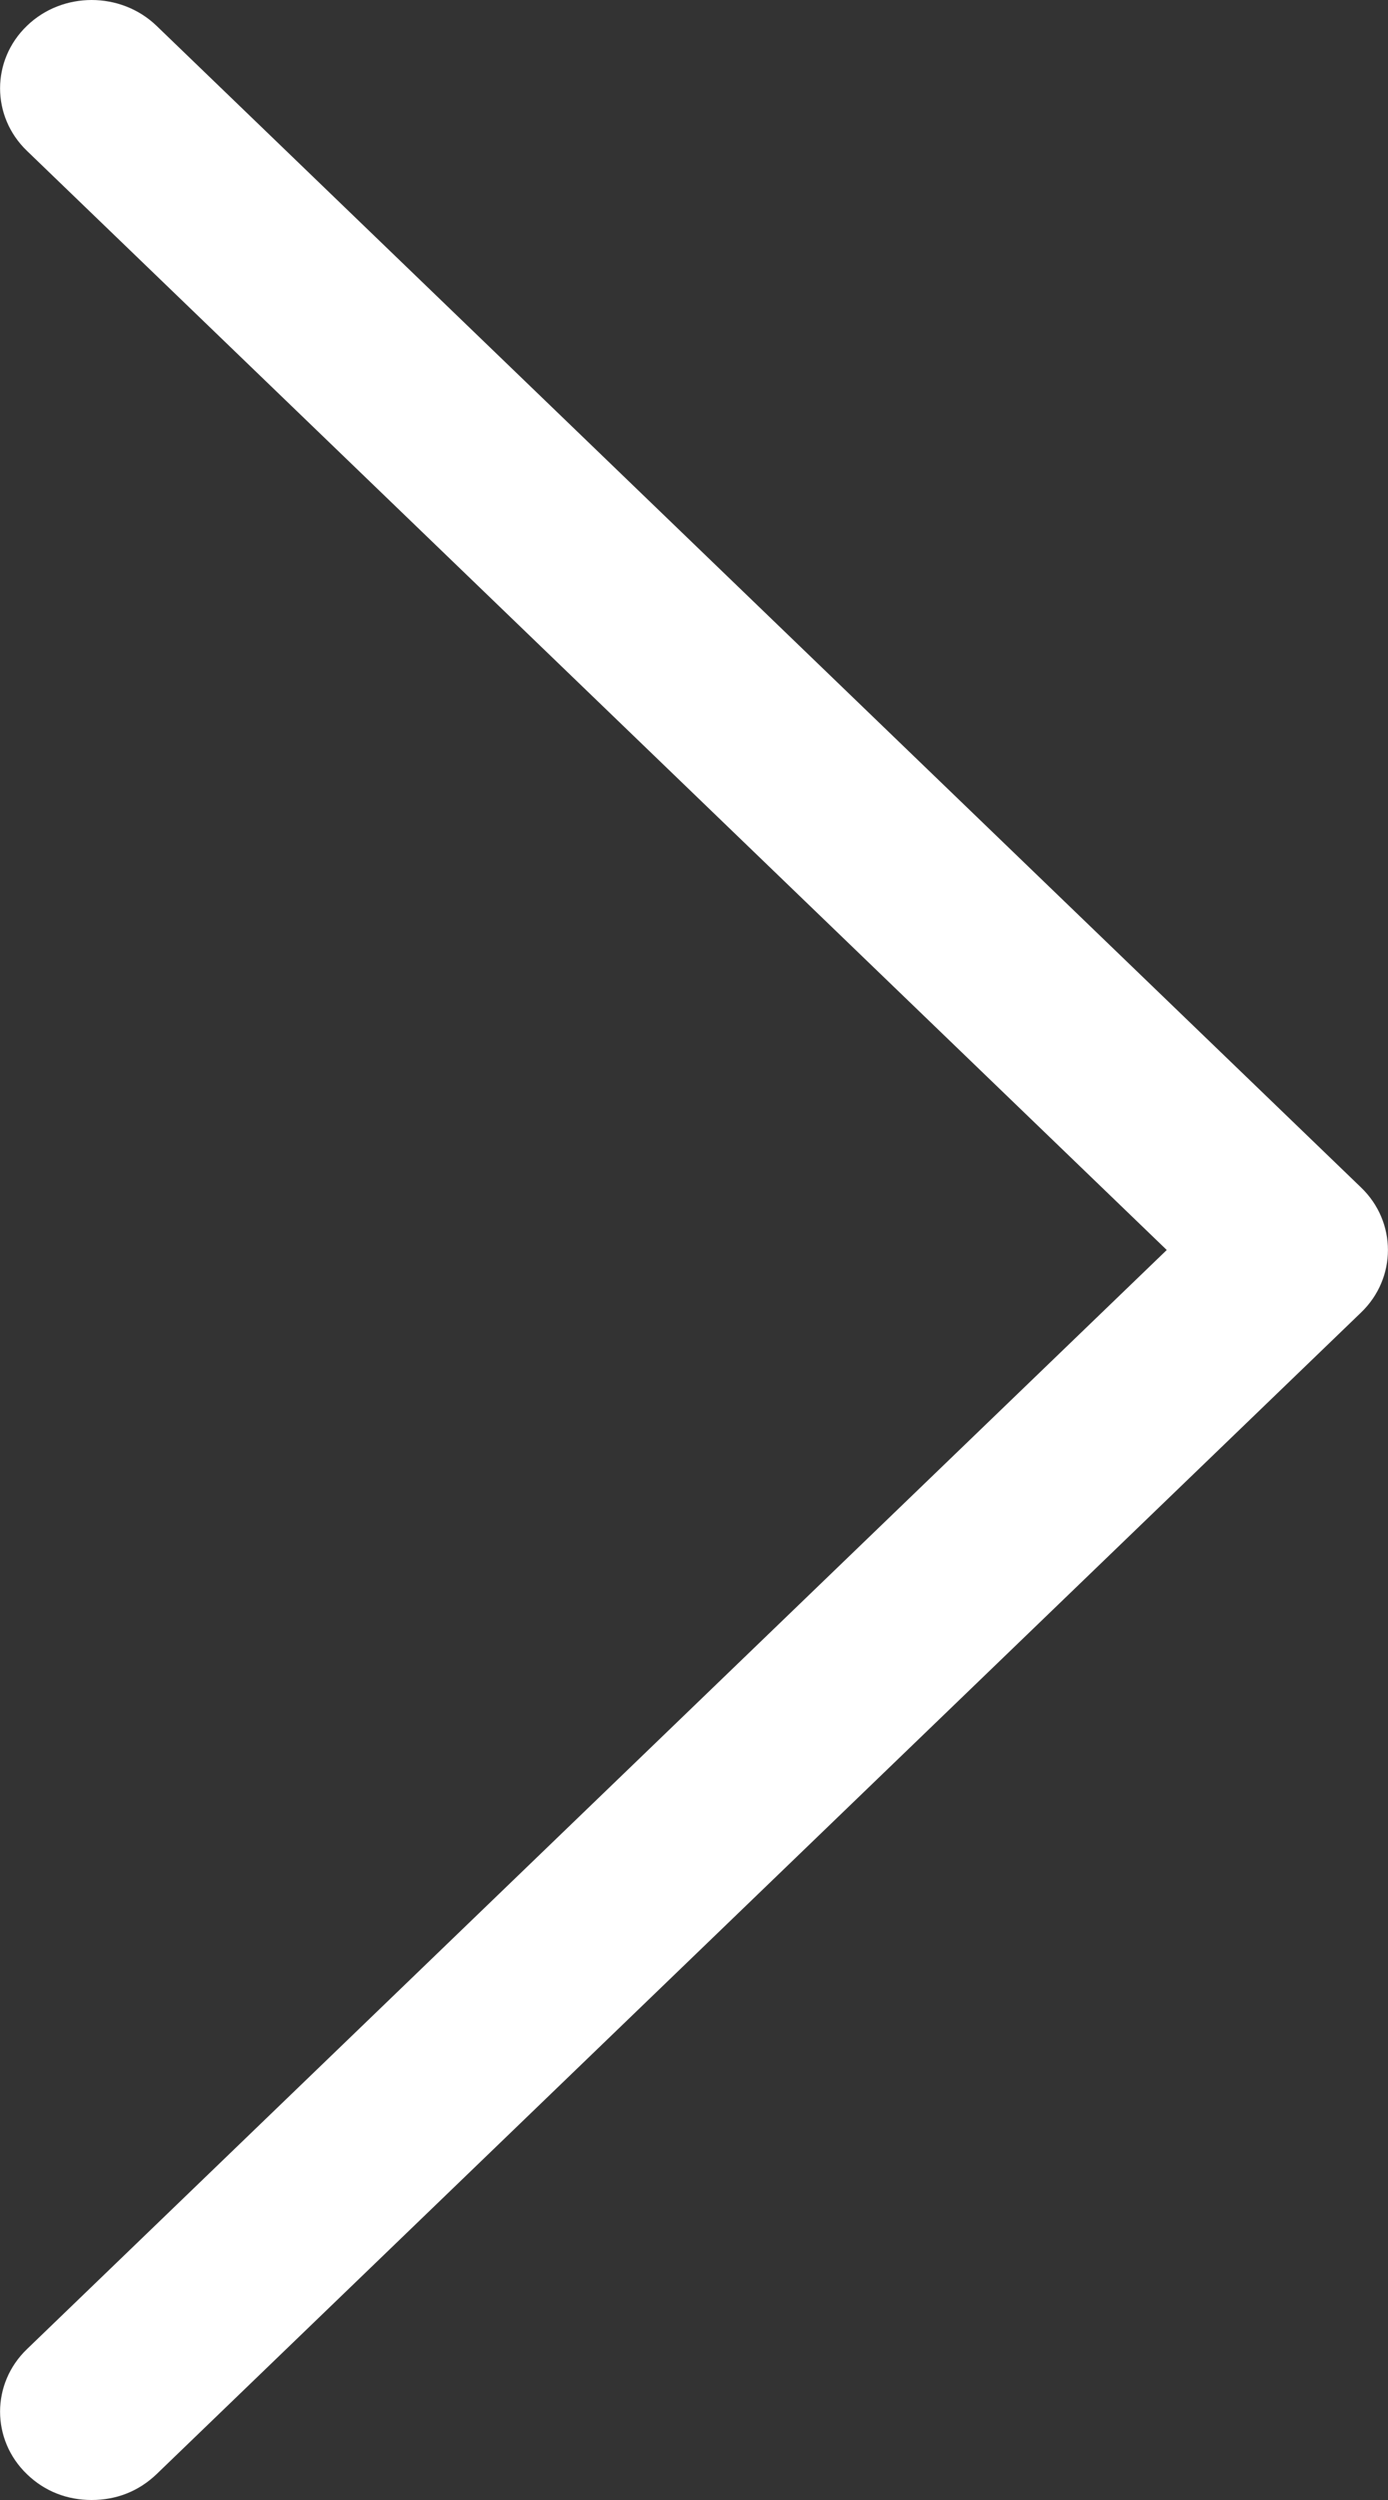 <svg width="5" height="9" viewBox="0 0 5 9" version="1.1" xmlns="http://www.w3.org/2000/svg" xmlns:xlink="http://www.w3.org/1999/xlink">
<rect x="0" y="0" width="5" height="9" fill="#333333" stroke="none"/>
<g id="Canvas" fill="none">
<g id="Vector">
<path d="M 0.564 8.907C 0.499 8.969 0.419 9 0.33 9C 0.242 9 0.161 8.969 0.097 8.907C -0.032 8.783 -0.032 8.581 0.097 8.457L 4.203 4.5L 0.097 0.543C -0.032 0.419 -0.032 0.217 0.097 0.093C 0.225 -0.031 0.435 -0.031 0.564 0.093L 4.903 4.275C 5.032 4.399 5.032 4.601 4.903 4.725L 0.564 8.907Z" fill="white"/>
</g>
</g>
</svg>